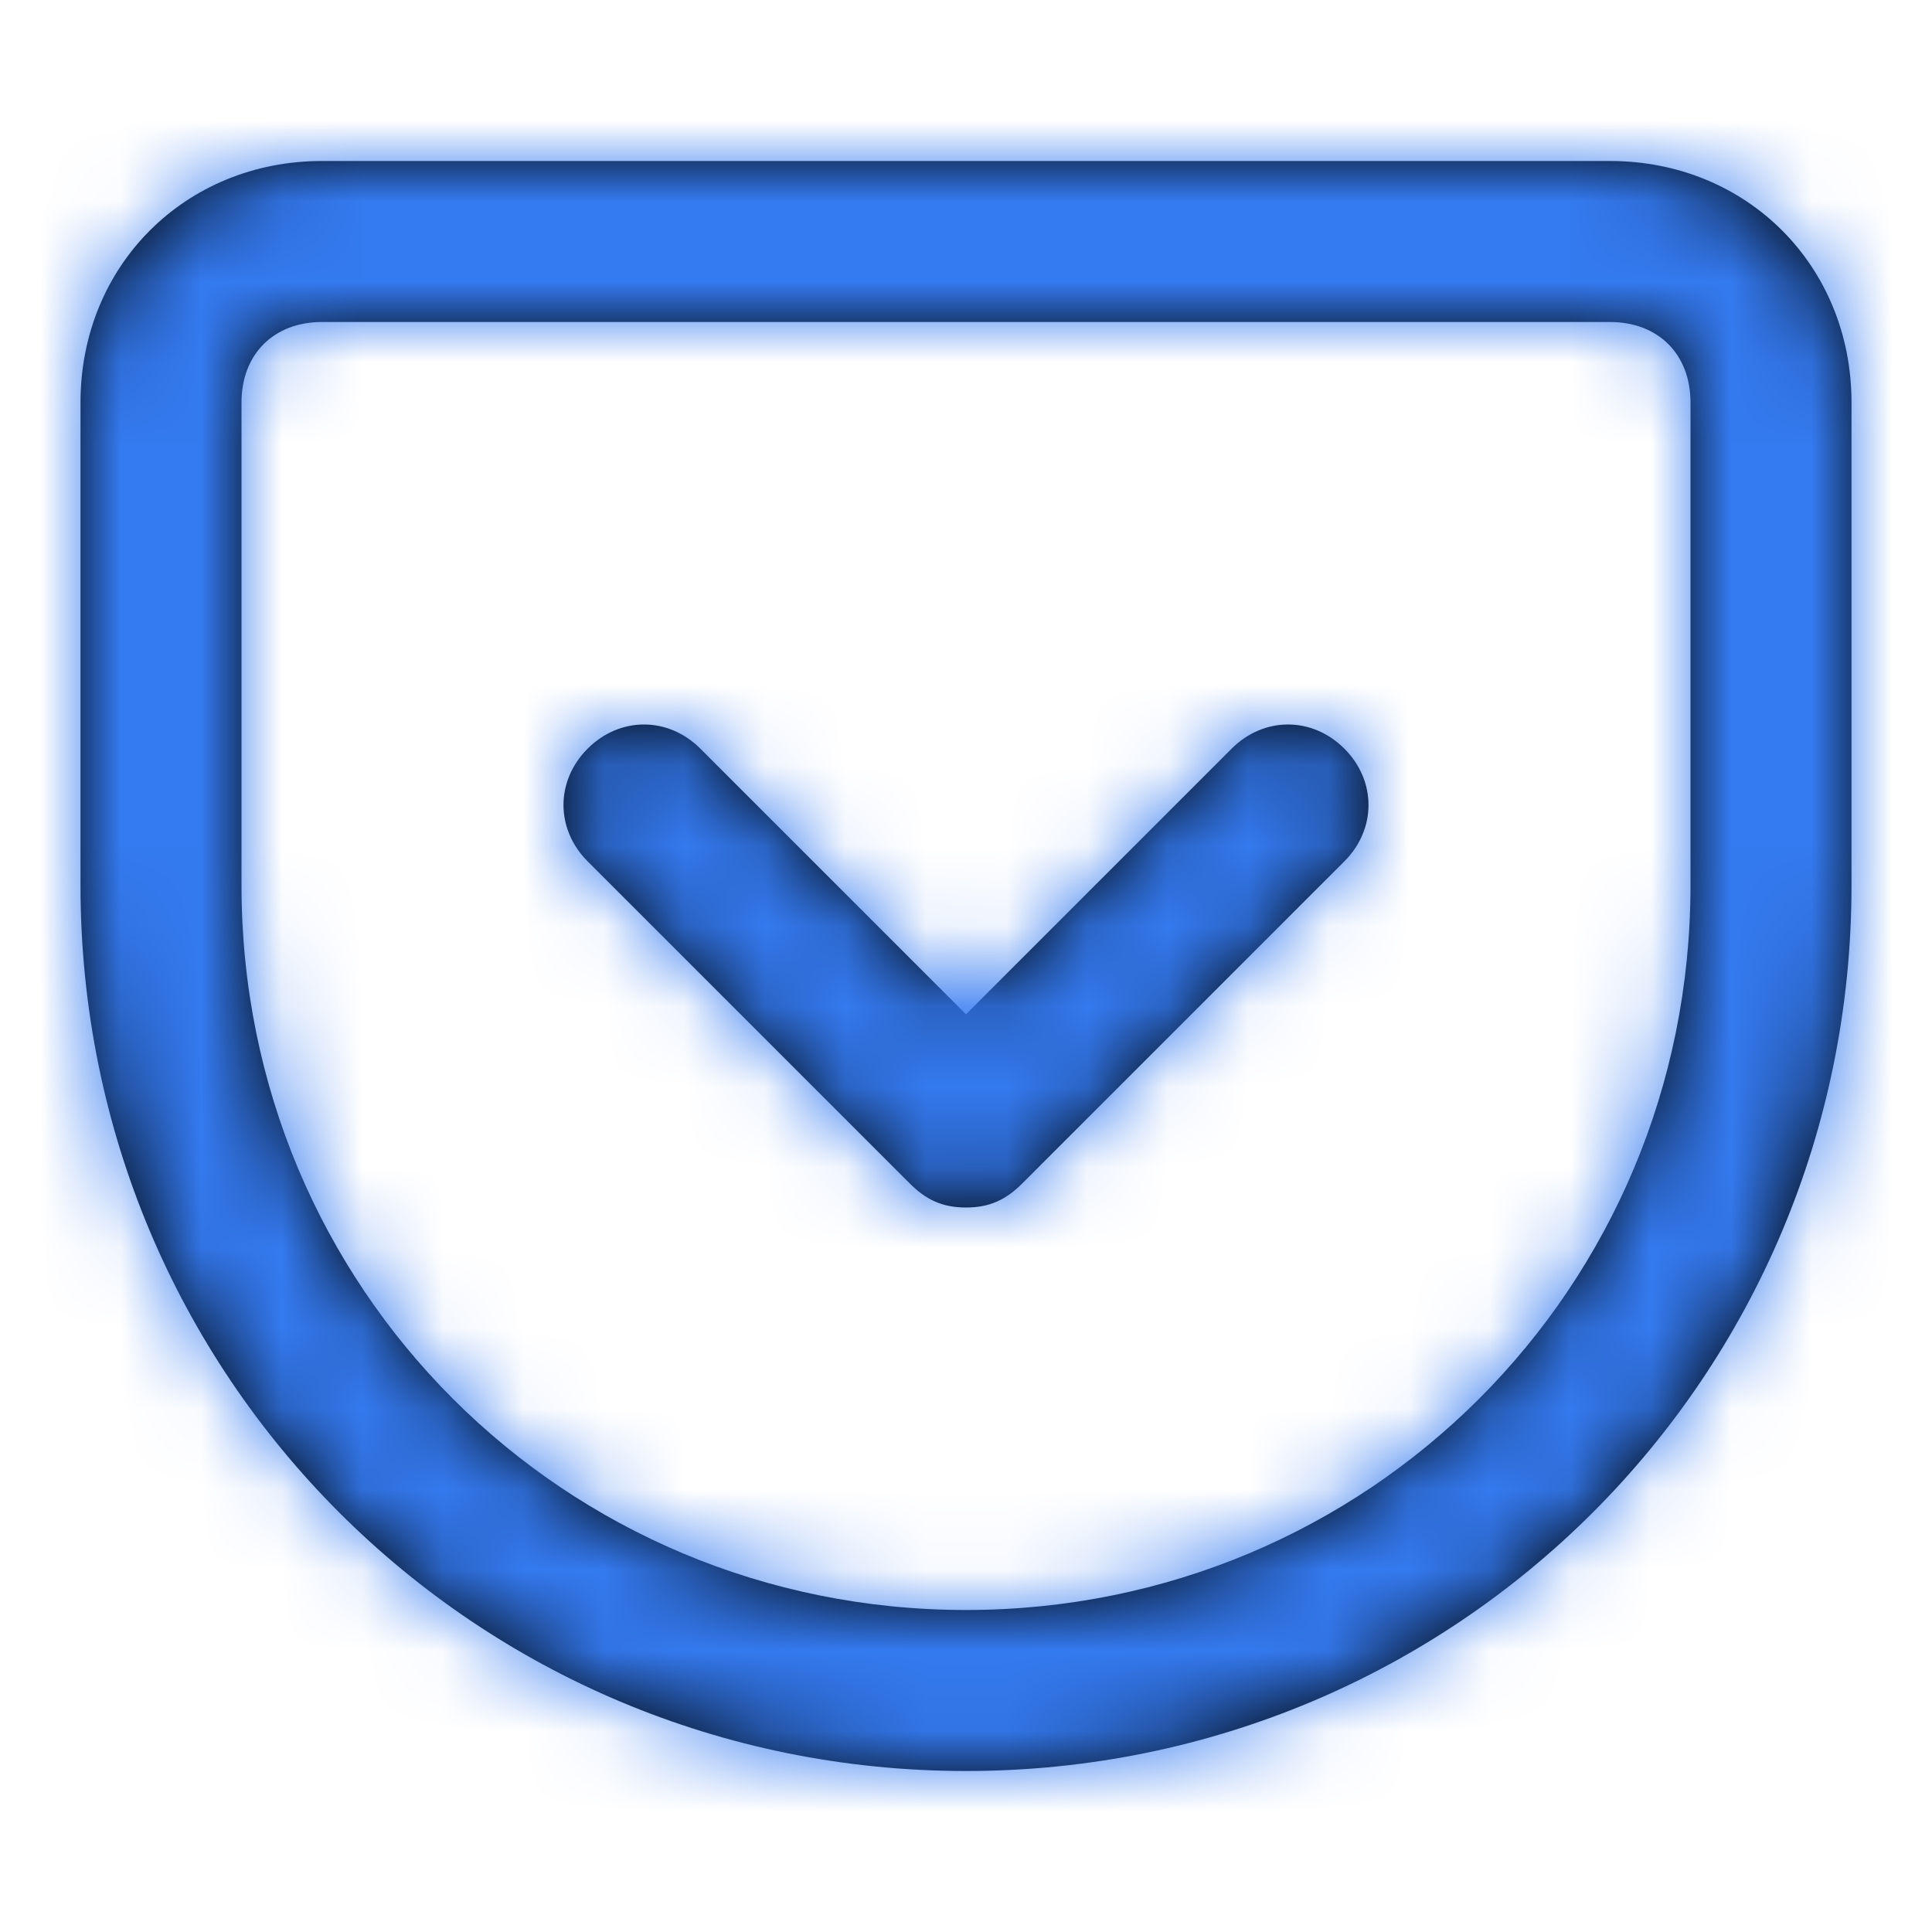 <svg width="24" height="24" viewBox="0 0 24 24" fill="none" xmlns="http://www.w3.org/2000/svg">
<path fill-rule="evenodd" clip-rule="evenodd" d="M20 2H4C2.3 2 1 3.3 1 5V11C1 17.1 5.9 22 12 22C18.1 22 23 17.1 23 11V5C23 3.3 21.7 2 20 2ZM21 11C21 16 17 20 12 20C7 20 3 16 3 11V5C3 4.4 3.4 4 4 4H20C20.6 4 21 4.4 21 5V11ZM16.7 10.7C17.1 10.3 17.1 9.7 16.7 9.3C16.3 8.9 15.7 8.9 15.3 9.3L12 12.6L8.7 9.3C8.3 8.9 7.7 8.9 7.3 9.3C6.9 9.7 6.9 10.3 7.3 10.7L11.3 14.7C11.5 14.9 11.7 15 12 15C12.3 15 12.5 14.9 12.7 14.7L16.7 10.7Z" fill="black"/>
<mask id="mask0" mask-type="alpha" maskUnits="userSpaceOnUse" x="1" y="2" width="22" height="20">
<path fill-rule="evenodd" clip-rule="evenodd" d="M20 2H4C2.3 2 1 3.3 1 5V11C1 17.1 5.9 22 12 22C18.1 22 23 17.1 23 11V5C23 3.3 21.7 2 20 2ZM21 11C21 16 17 20 12 20C7 20 3 16 3 11V5C3 4.4 3.4 4 4 4H20C20.6 4 21 4.4 21 5V11ZM16.7 10.7C17.1 10.3 17.1 9.7 16.7 9.3C16.3 8.9 15.7 8.9 15.3 9.3L12 12.6L8.7 9.3C8.3 8.9 7.7 8.9 7.3 9.3C6.9 9.7 6.9 10.3 7.3 10.7L11.3 14.7C11.5 14.9 11.7 15 12 15C12.3 15 12.5 14.9 12.7 14.7L16.7 10.7Z" fill="white"/>
</mask>
<g mask="url(#mask0)">
<rect width="24" height="24" fill="#347AF0"/>
</g>
</svg>
